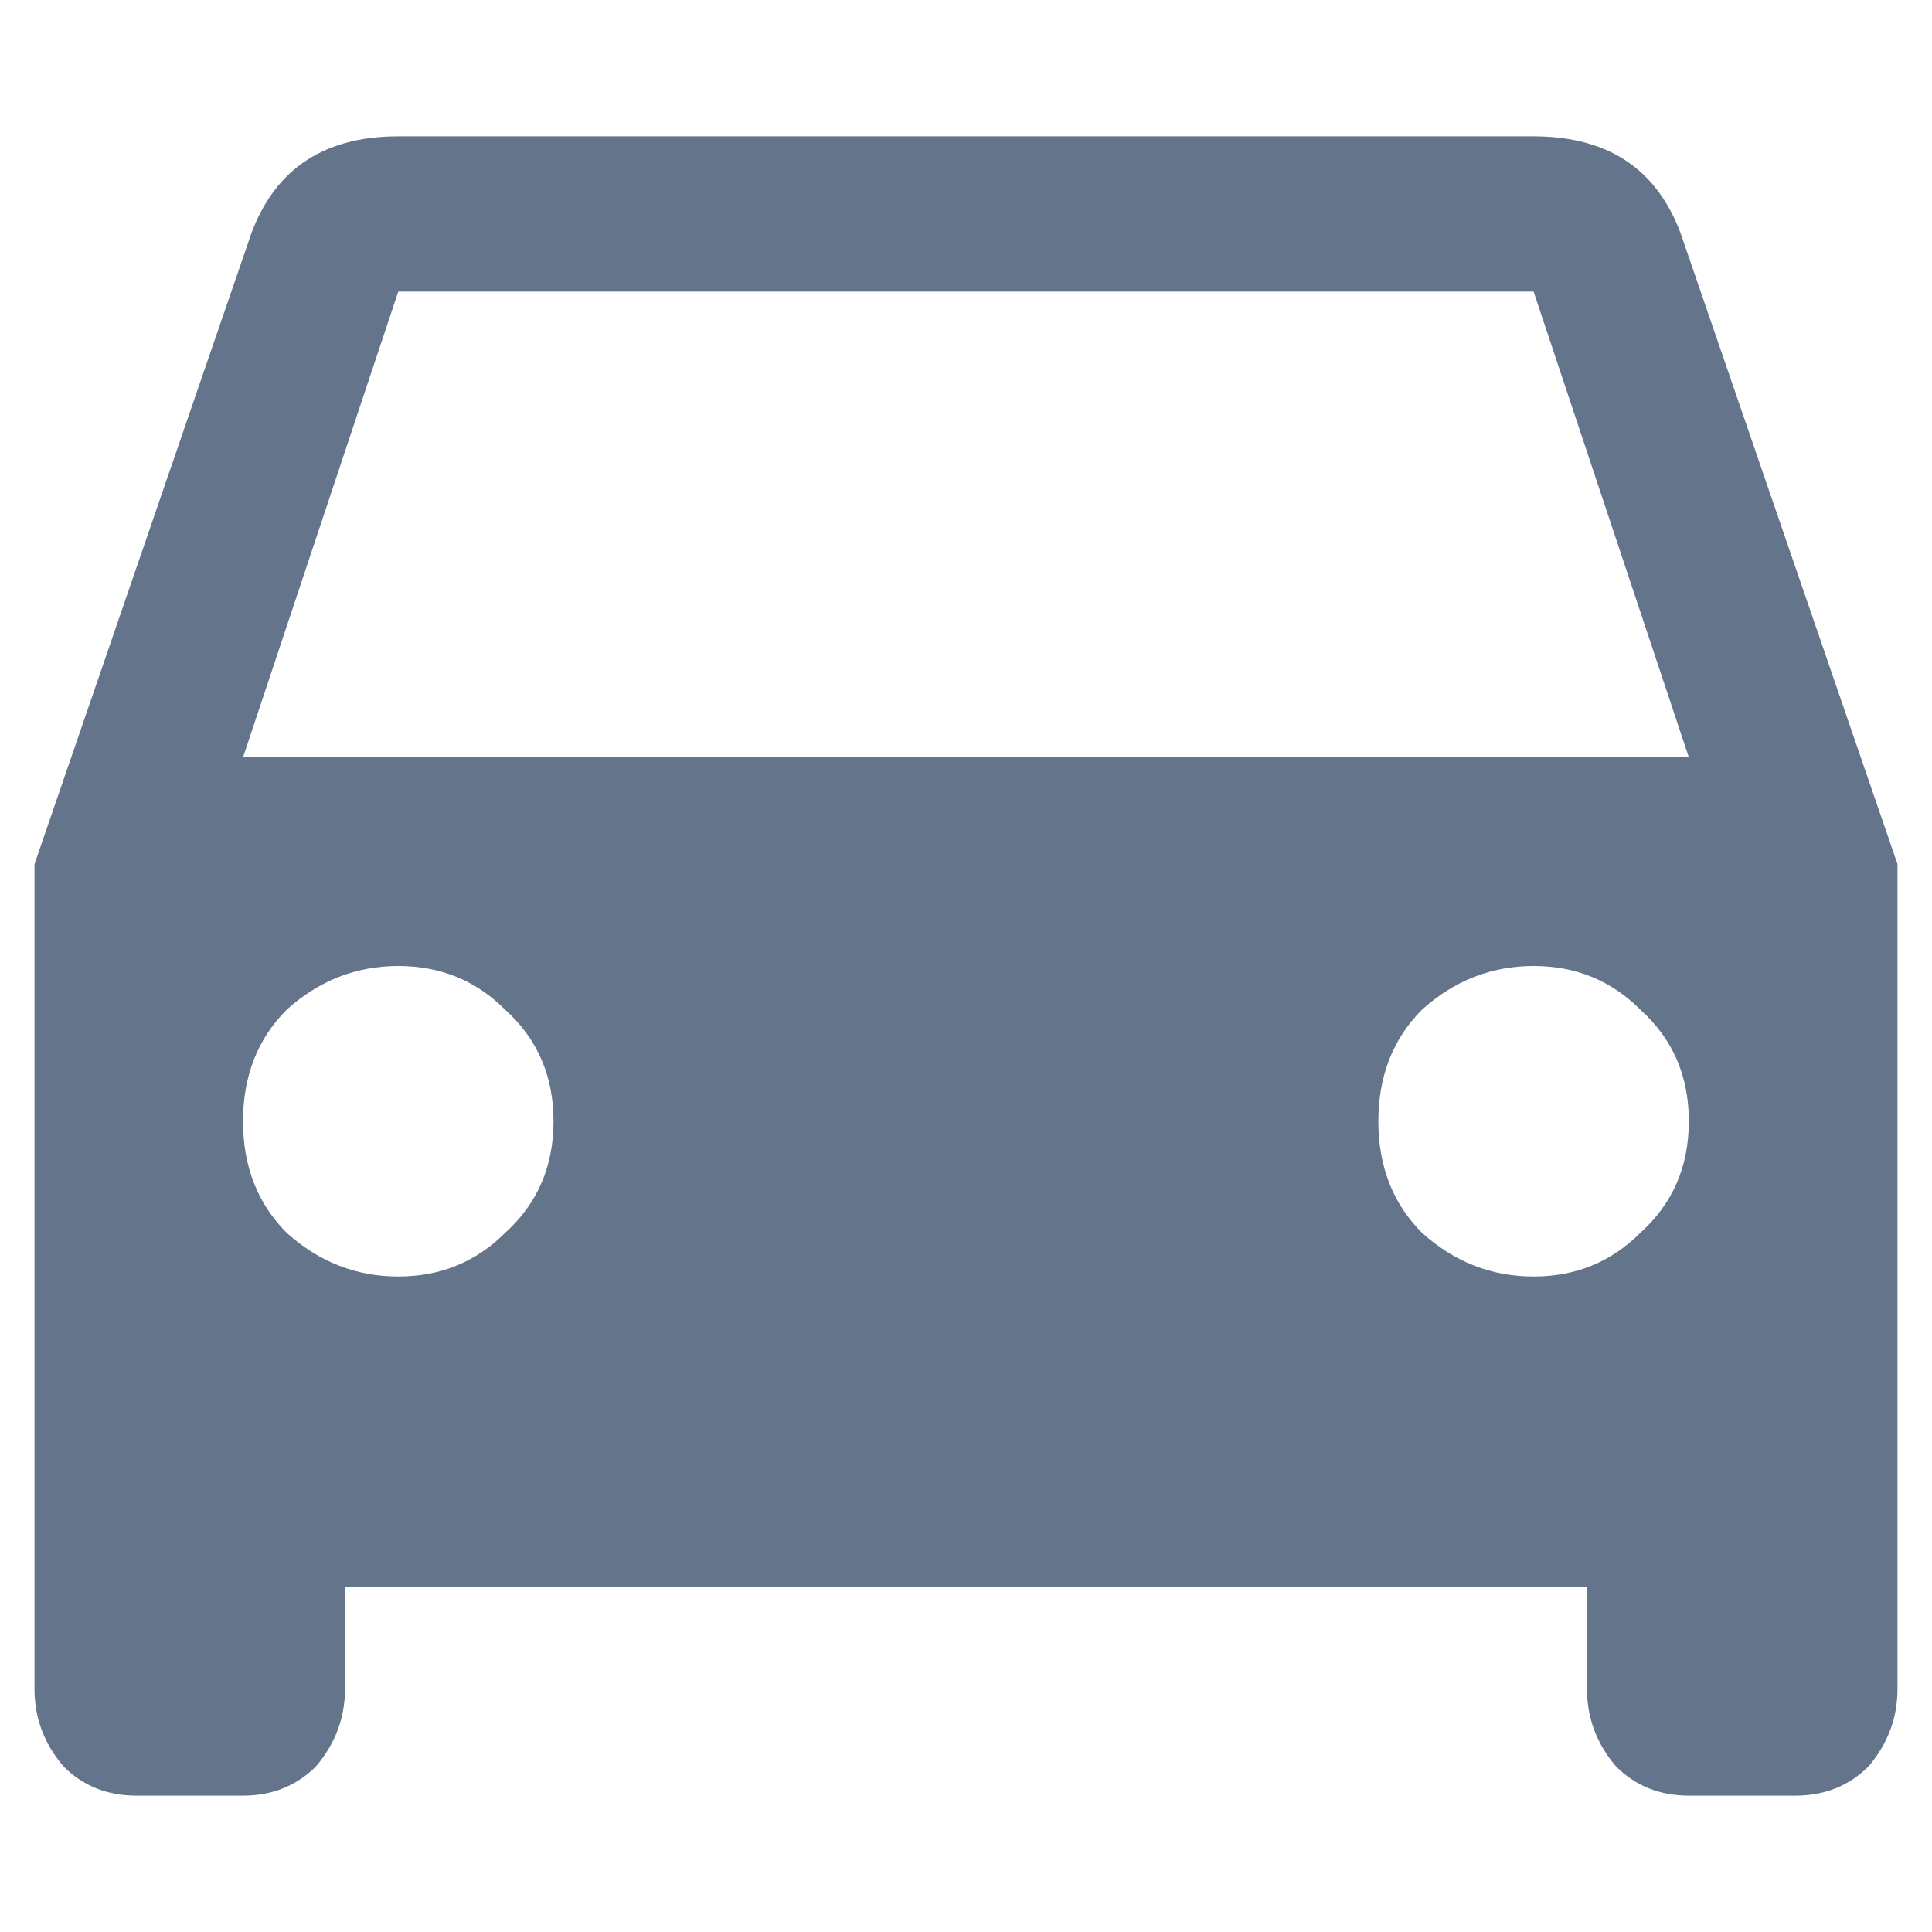 <svg width="14" height="14" viewBox="0 0 14 14" fill="none" xmlns="http://www.w3.org/2000/svg">
<path d="M1.761 5.488H12.238L11.113 2.113H2.886L1.761 5.488ZM10.305 8.934C10.539 9.145 10.808 9.25 11.113 9.25C11.418 9.25 11.675 9.145 11.886 8.934C12.121 8.723 12.238 8.453 12.238 8.125C12.238 7.797 12.121 7.527 11.886 7.316C11.675 7.105 11.418 7 11.113 7C10.808 7 10.539 7.105 10.305 7.316C10.094 7.527 9.988 7.797 9.988 8.125C9.988 8.453 10.094 8.723 10.305 8.934ZM2.078 8.934C2.312 9.145 2.582 9.25 2.886 9.25C3.191 9.25 3.449 9.145 3.66 8.934C3.894 8.723 4.011 8.453 4.011 8.125C4.011 7.797 3.894 7.527 3.66 7.316C3.449 7.105 3.191 7 2.886 7C2.582 7 2.312 7.105 2.078 7.316C1.867 7.527 1.761 7.797 1.761 8.125C1.761 8.453 1.867 8.723 2.078 8.934ZM12.203 1.762L13.75 6.262V12.238C13.75 12.449 13.68 12.637 13.539 12.801C13.398 12.941 13.222 13.012 13.011 13.012H12.238C12.027 13.012 11.851 12.941 11.711 12.801C11.57 12.637 11.5 12.449 11.5 12.238V11.5H2.5V12.238C2.5 12.449 2.429 12.637 2.289 12.801C2.148 12.941 1.972 13.012 1.761 13.012H0.988C0.777 13.012 0.601 12.941 0.461 12.801C0.32 12.637 0.25 12.449 0.25 12.238V6.262L1.797 1.762C1.961 1.246 2.324 0.988 2.886 0.988H11.113C11.675 0.988 12.039 1.246 12.203 1.762Z" fill="#64748B"/>
</svg>
